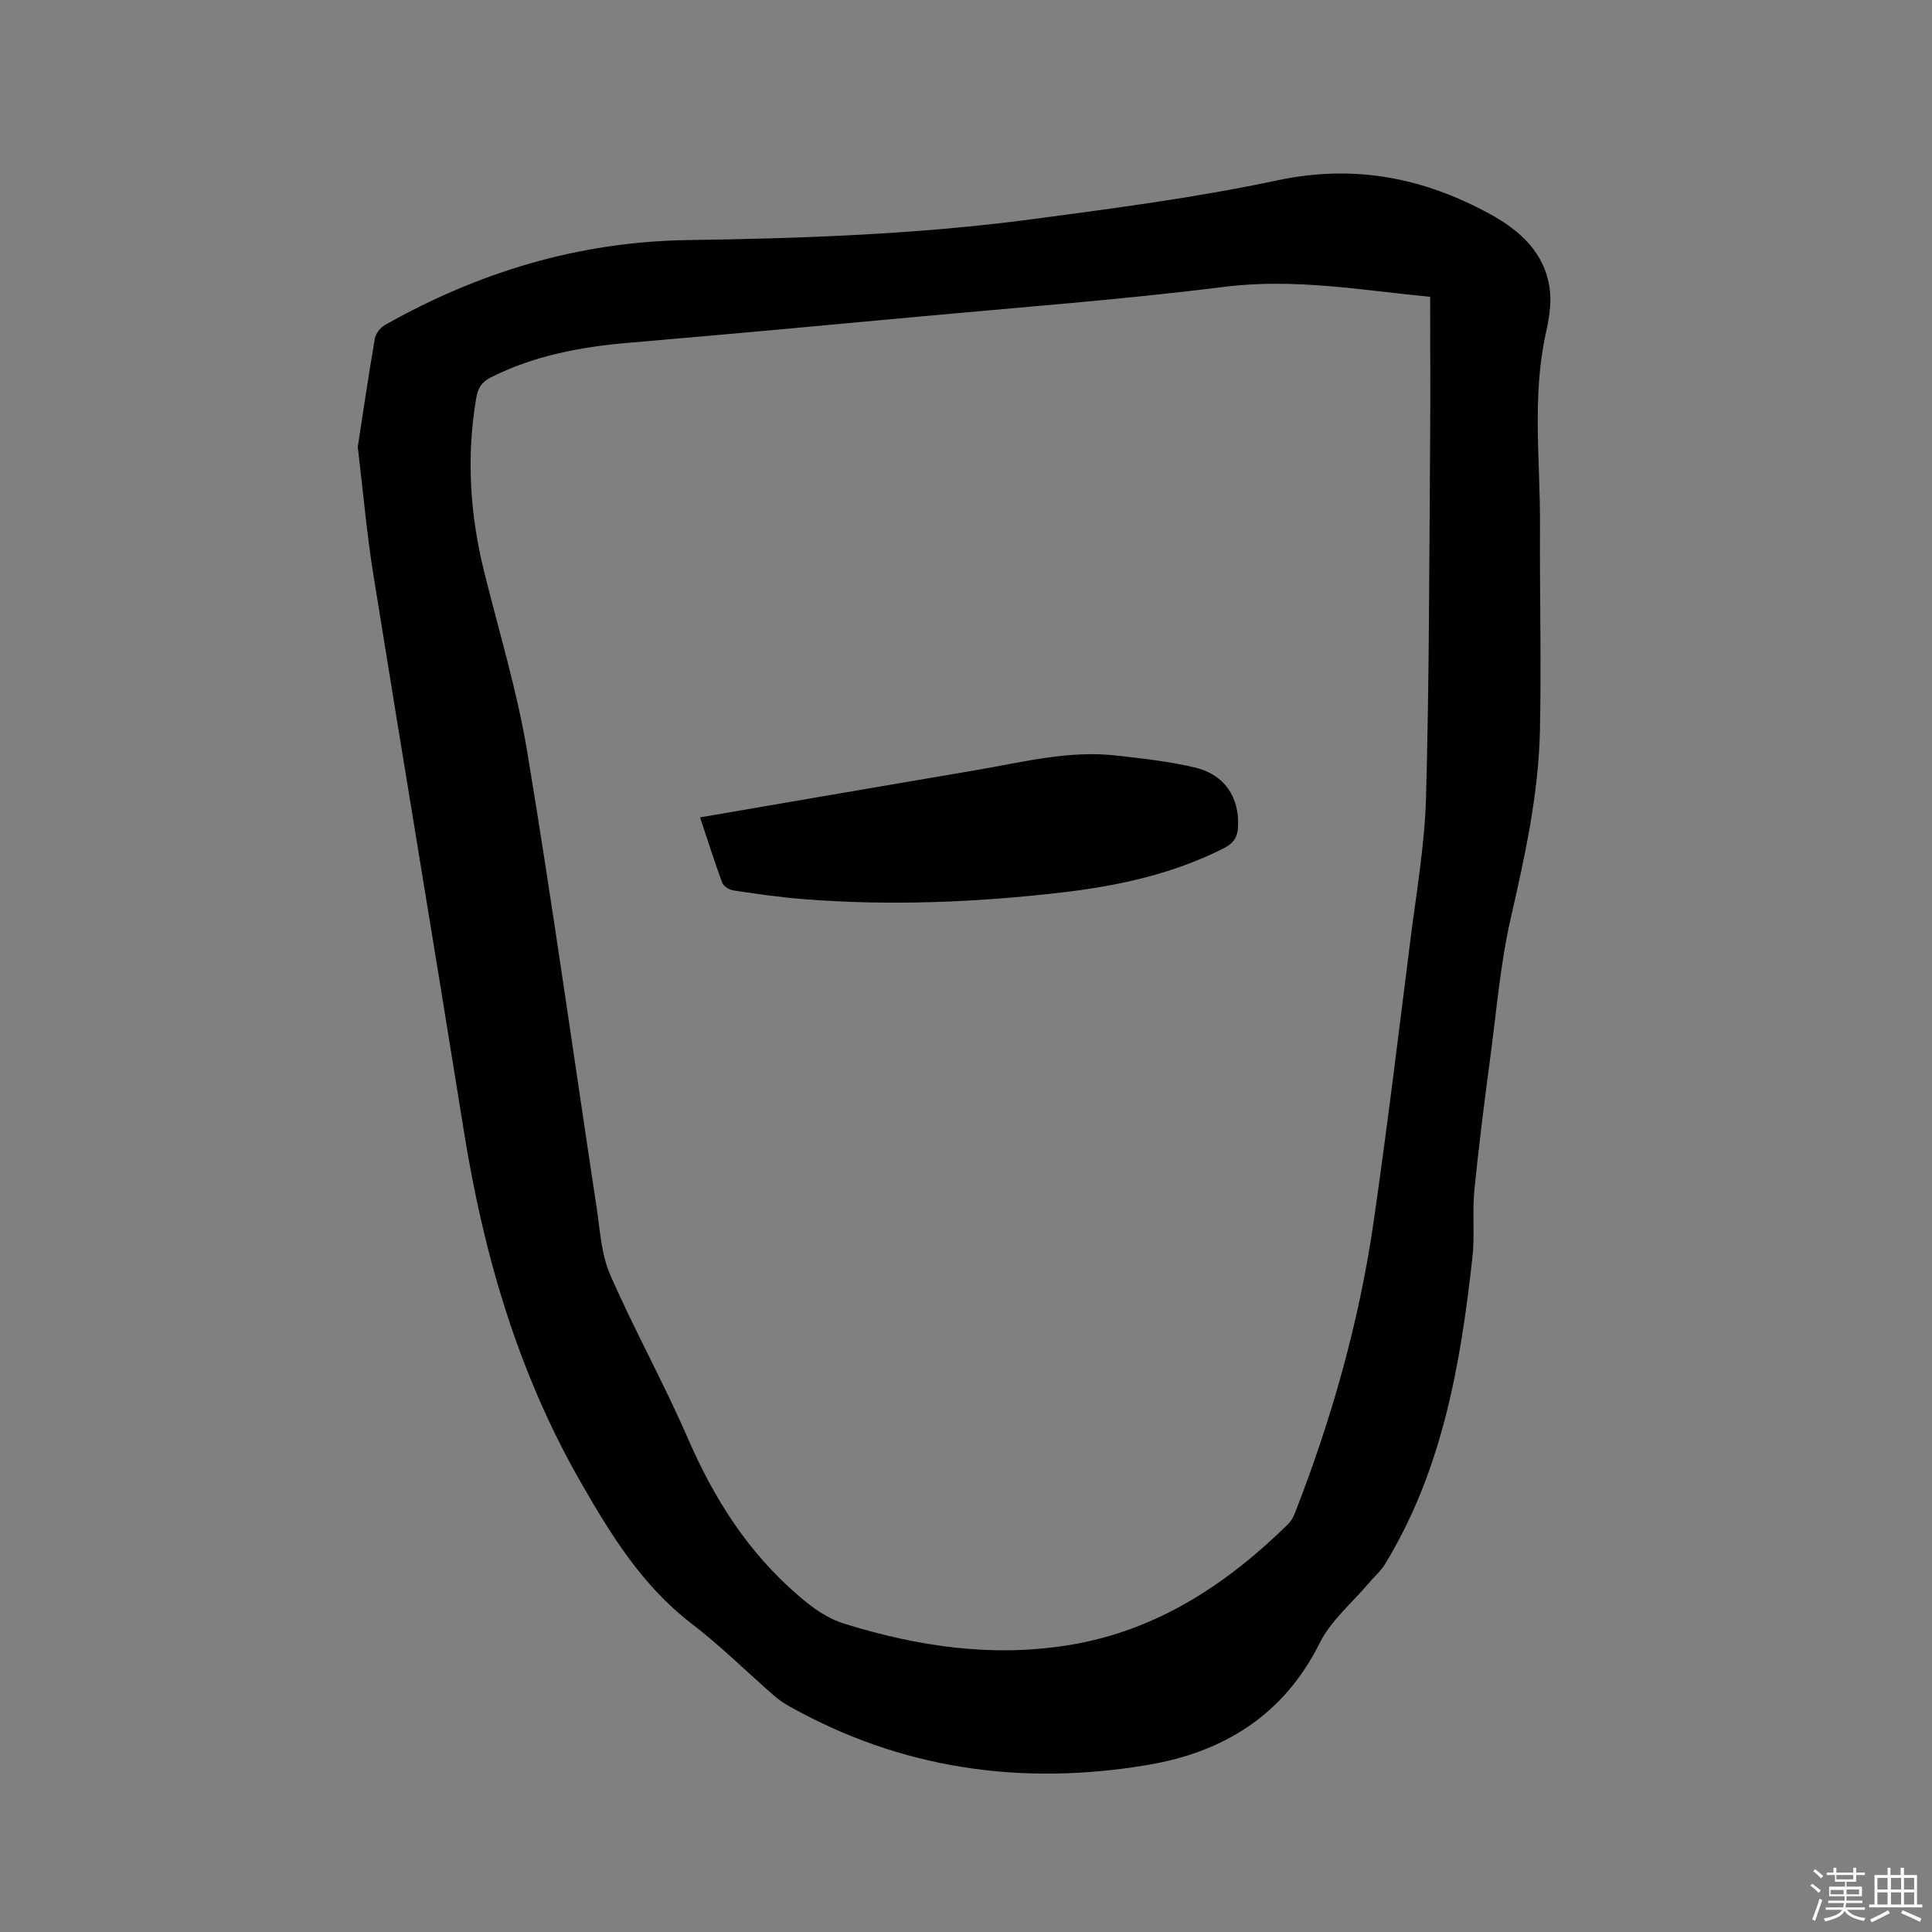 <svg enable-background="new 0 0 400 400" viewBox="0 0 400 400" xmlns="http://www.w3.org/2000/svg"><rect x="0" y="0" width="400" height="400" fill="#808080" stroke="none"/><path d="m374.8 390.4.4-.4c.7.5 1.3 1 1.8 1.4l-.5.5c-.5-.6-1.1-1.1-1.7-1.5zm1 7.3-.6-.3c.5-1.4 1.1-2.8 1.5-4.3.2.1.4.2.6.3-.5 1.3-1 2.8-1.5 4.3zm-.4-10.3.4-.4c.4.3 1 .8 1.7 1.4l-.5.5c-.4-.5-1-1-1.6-1.5zm2.5.3h1.7v-1h.6v1h3.5v-1h.6v1h1.8v.5h-1.8v1.4h-2v1h3.2v2h-3.2v.9h3.3v.5h-3.4c0 .3-.1.6-.1.9h4v.5h-3.7c.7.9 1.9 1.5 3.8 1.7-.1.2-.2.4-.3.6-2.1-.4-3.5-1.1-4-2.1-.4 1-1.8 1.7-4 2.2-.1-.2-.2-.4-.3-.6 2.1-.4 3.4-1 3.8-1.8h-3.4v-.5h3.6c.1-.3.1-.6.2-.9h-3.3v-.5h3.4c0-.3 0-.6 0-.9h-3.2v-2h3.3v-1h-2.1v-1.4h-1.7v-.5zm1.1 3.5v1h2.7c0-.3 0-.4 0-.4 0-.1 0-.2 0-.2 0-.1 0-.2 0-.3h-2.7zm1.2-3v.9h3.5v-.9zm4.7 3h-2.6v.6.4h2.6z" fill="#fbfafc"/><path d="m393.6 386.7h.6v1.5h2.7v6.1h1.1v.6h-11v-.6h1.1v-6.1h2.7v-1.5h.6v1.5h2.1v-1.5zm-2.7 8.8.4.6c-1.2.6-2.5 1.3-3.8 1.9-.1-.2-.2-.4-.3-.6 1.2-.6 2.5-1.2 3.7-1.9zm-2.2-6.7v2.4h2.1v-2.4zm0 3v2.5h2.1v-2.5zm2.8-3v2.4h2.1v-2.4zm0 3v2.5h2.1v-2.5zm6 6.1c-1.4-.7-2.7-1.3-3.9-1.8l.3-.6c1.5.6 2.7 1.2 3.9 1.7zm-1.2-9.1h-2.1v2.4h2.1zm-2.1 3v2.5h2.1v-2.5z" fill="#fbfafc"/><g fill="#010000"><path d="m74.07 92.53c1.08-6.97 2.21-14.7 3.53-22.4.18-1.05 1.14-2.29 2.08-2.83 19.43-10.99 40.23-17.26 62.63-17.59 23.85-.35 47.68-1.18 71.34-4.32 17-2.26 34.07-4.49 50.82-8.05 15.89-3.38 30.22-.58 44.04 6.99 6.26 3.43 11.37 8.06 12.35 15.55.39 2.95-.15 6.12-.8 9.08-2.93 13.25-1.14 26.62-1.22 39.93-.08 14.09.29 28.19-.01 42.28-.28 13.18-3.09 26.01-6.03 38.86-2.1 9.15-2.9 18.6-4.13 27.94-1.25 9.45-2.47 18.92-3.41 28.4-.46 4.62.1 9.35-.41 13.96-2.46 22.2-6.22 44.07-18.14 63.57-.86 1.41-2.19 2.54-3.27 3.82-3.47 4.11-7.87 7.76-10.2 12.43-7.45 14.97-19.94 22.62-35.6 25.26-26.06 4.39-51.05.9-74.35-12.21-1.1-.62-2.15-1.36-3.1-2.19-5.67-4.95-11.04-10.29-17-14.85-10.22-7.84-16.73-18.43-22.96-29.29-12.92-22.54-20.07-46.99-24.16-72.5-6.18-38.59-12.63-77.14-18.82-115.72-1.33-8.34-2.06-16.8-3.18-26.12zm222.03-31.08c-14.04-1.34-28.05-3.89-42.53-2.07-21.23 2.66-42.59 4.25-63.91 6.23-19.83 1.84-39.67 3.66-59.51 5.36-9.9.84-19.48 2.64-28.47 7.13-1.97.98-2.72 2.25-3.08 4.3-2.07 12.11-1.31 24.06 1.63 35.94 3.08 12.44 6.85 24.76 8.94 37.37 5.19 31.35 9.58 62.83 14.35 94.26.71 4.69.95 9.68 2.8 13.93 4.99 11.44 11.1 22.39 16.07 33.84 5.43 12.53 12.47 23.66 22.93 32.63 2.95 2.53 5.81 4.66 9.56 5.82 15.28 4.75 30.81 7.01 46.72 4.36 17.95-2.99 32.39-12.53 45.12-25.03.58-.57 1.02-1.35 1.32-2.11 7.67-19.59 13.37-39.75 16.37-60.58 2.79-19.29 5.13-38.65 7.57-58 1.24-9.87 2.98-19.75 3.26-29.66.67-23.84.65-47.71.84-71.56.09-10.59.02-21.18.02-32.16z"/><path d="m144.94 169.23c19.35-3.32 38.21-6.58 57.08-9.77 9.58-1.62 19.09-4.14 28.94-3.05 5.46.6 10.96 1.22 16.29 2.46 6.29 1.45 9.41 6.2 9.07 12.39-.11 2.11-.96 3.35-2.93 4.35-10.56 5.35-21.91 7.81-33.5 9.16-17.8 2.07-35.67 2.8-53.58 1.38-4.85-.38-9.67-1.08-14.49-1.8-.84-.12-2.01-.86-2.29-1.59-1.6-4.33-2.99-8.76-4.59-13.53z"/></g></svg>